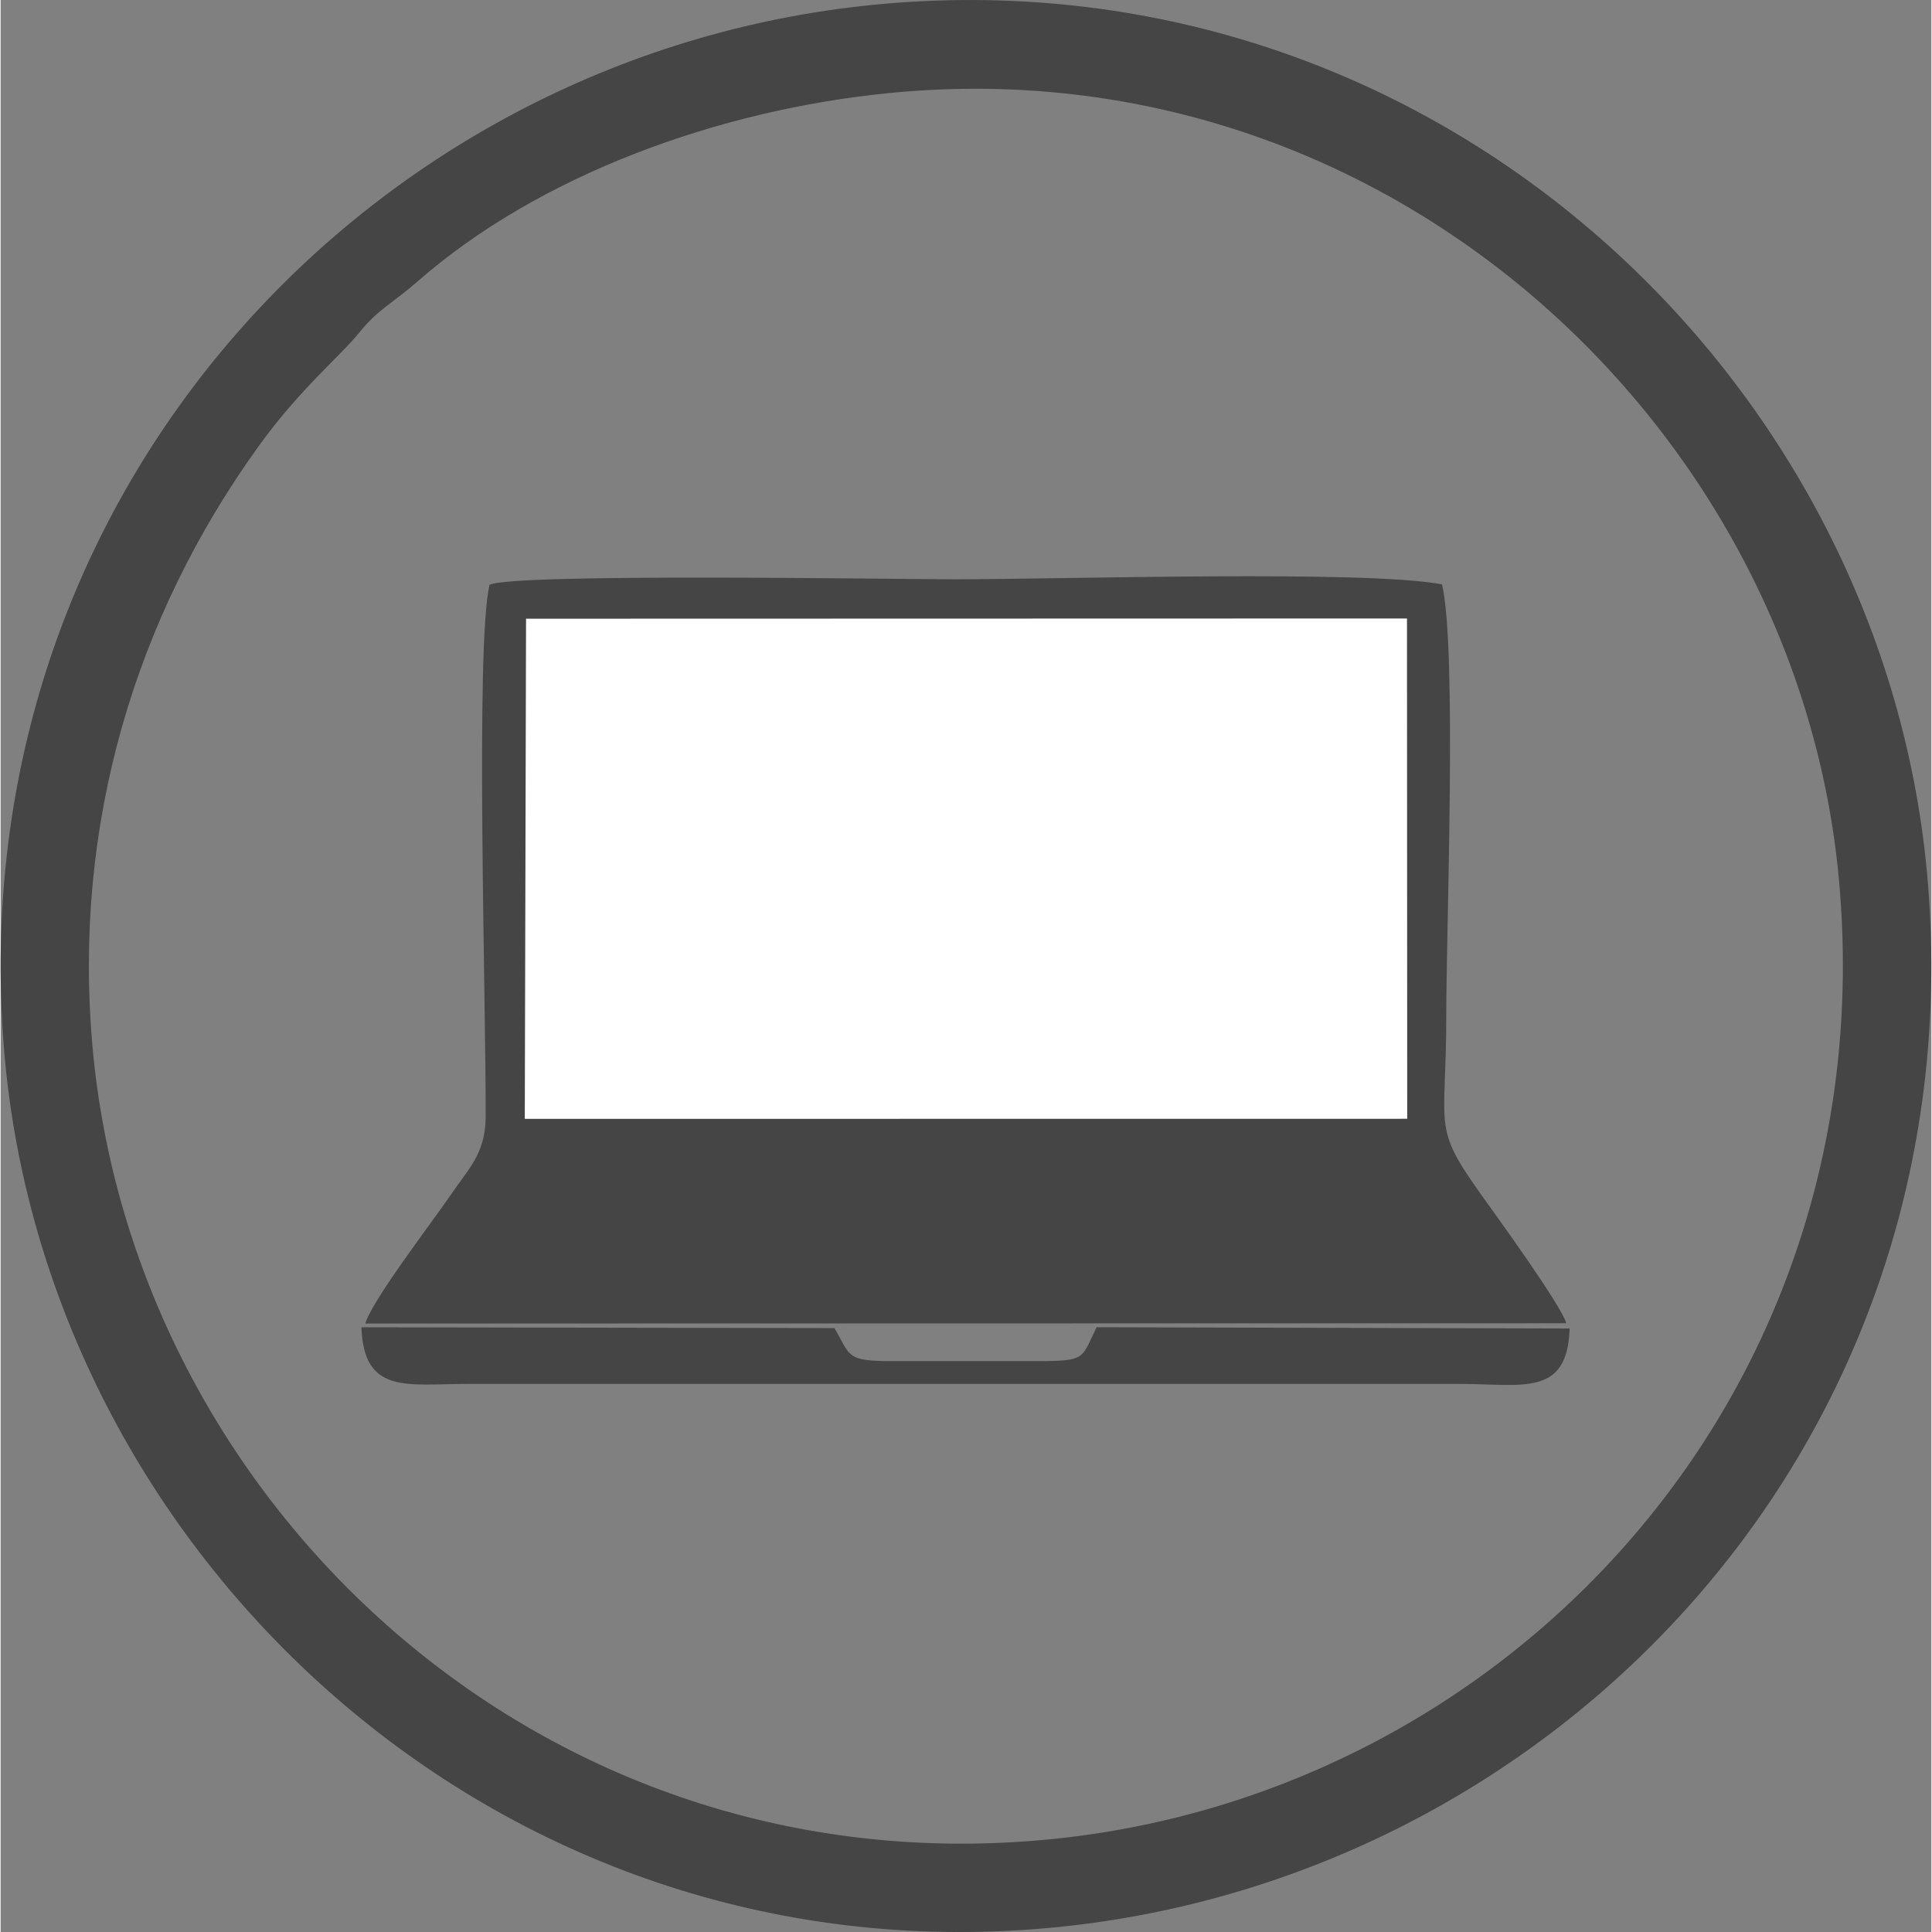 <?xml version="1.0" encoding="UTF-8"?>
<!DOCTYPE svg PUBLIC "-//W3C//DTD SVG 1.1//EN" "http://www.w3.org/Graphics/SVG/1.1/DTD/svg11.dtd">
<!-- Creator: CorelDRAW X6 -->
<svg xmlns="http://www.w3.org/2000/svg" xml:space="preserve" width="300px" height="300px" version="1.1" style="shape-rendering:geometricPrecision; text-rendering:geometricPrecision; image-rendering:optimizeQuality; fill-rule:evenodd; clip-rule:evenodd"
viewBox="0 0 42821 42849"
 xmlns:xlink="http://www.w3.org/1999/xlink">
 <rect x="0" y="0" width="42821" height="42849" fill="#808080" stroke="none"/>
 <defs>
  <style type="text/css">
   <![CDATA[
    .fil0 {fill:#454545}
    .fil1 {fill:white}
   ]]>
  </style>
 </defs>
 <g id="Capa_x0020_1">
  <g id="_299377152">
   <g>
    <path class="fil0" d="M10843 12972c-319,1335 -77,9247 -86,11803 -3,816 -399,1170 -748,1688 -395,586 -1767,2363 -1921,2891l26635 -6c-100,-384 -1555,-2389 -1873,-2833 -1117,-1561 -788,-1429 -788,-3984 0,-1951 240,-8163 -94,-9570 -1671,-323 -8392,-114 -10791,-113 -1228,1 -9861,-141 -10333,124z"/>
    <polygon class="fil1" points="11625,24815 31196,24813 31191,13717 11653,13722 "/>
    <path class="fil0" d="M34797 29464l-10490 -28c-325,663 -237,737 -1111,751l-3593 0c-852,-16 -765,-143 -1111,-732l-10490 -18c52,1495 1016,1257 2327,1256l22030 0c1382,0 2392,300 2439,-1229z"/>
   </g>
   <path class="fil0" d="M19598 84c-11275,987 -20536,10797 -19522,23191 911,11133 10863,20582 23127,19488 11232,-1002 20544,-10688 19543,-23156 -897,-11171 -10865,-20597 -23148,-19523zm125 1978c-3812,374 -7785,1825 -10471,4176 -548,480 -882,619 -1303,1144 -411,512 -1312,1243 -2232,2521 -2746,3812 -4107,8394 -3684,13260 883,10156 9945,18744 21249,17629 10197,-1006 18515,-9906 17491,-21262 -902,-10001 -9983,-18554 -21050,-17468z"/>
  </g>
 </g>
</svg>
